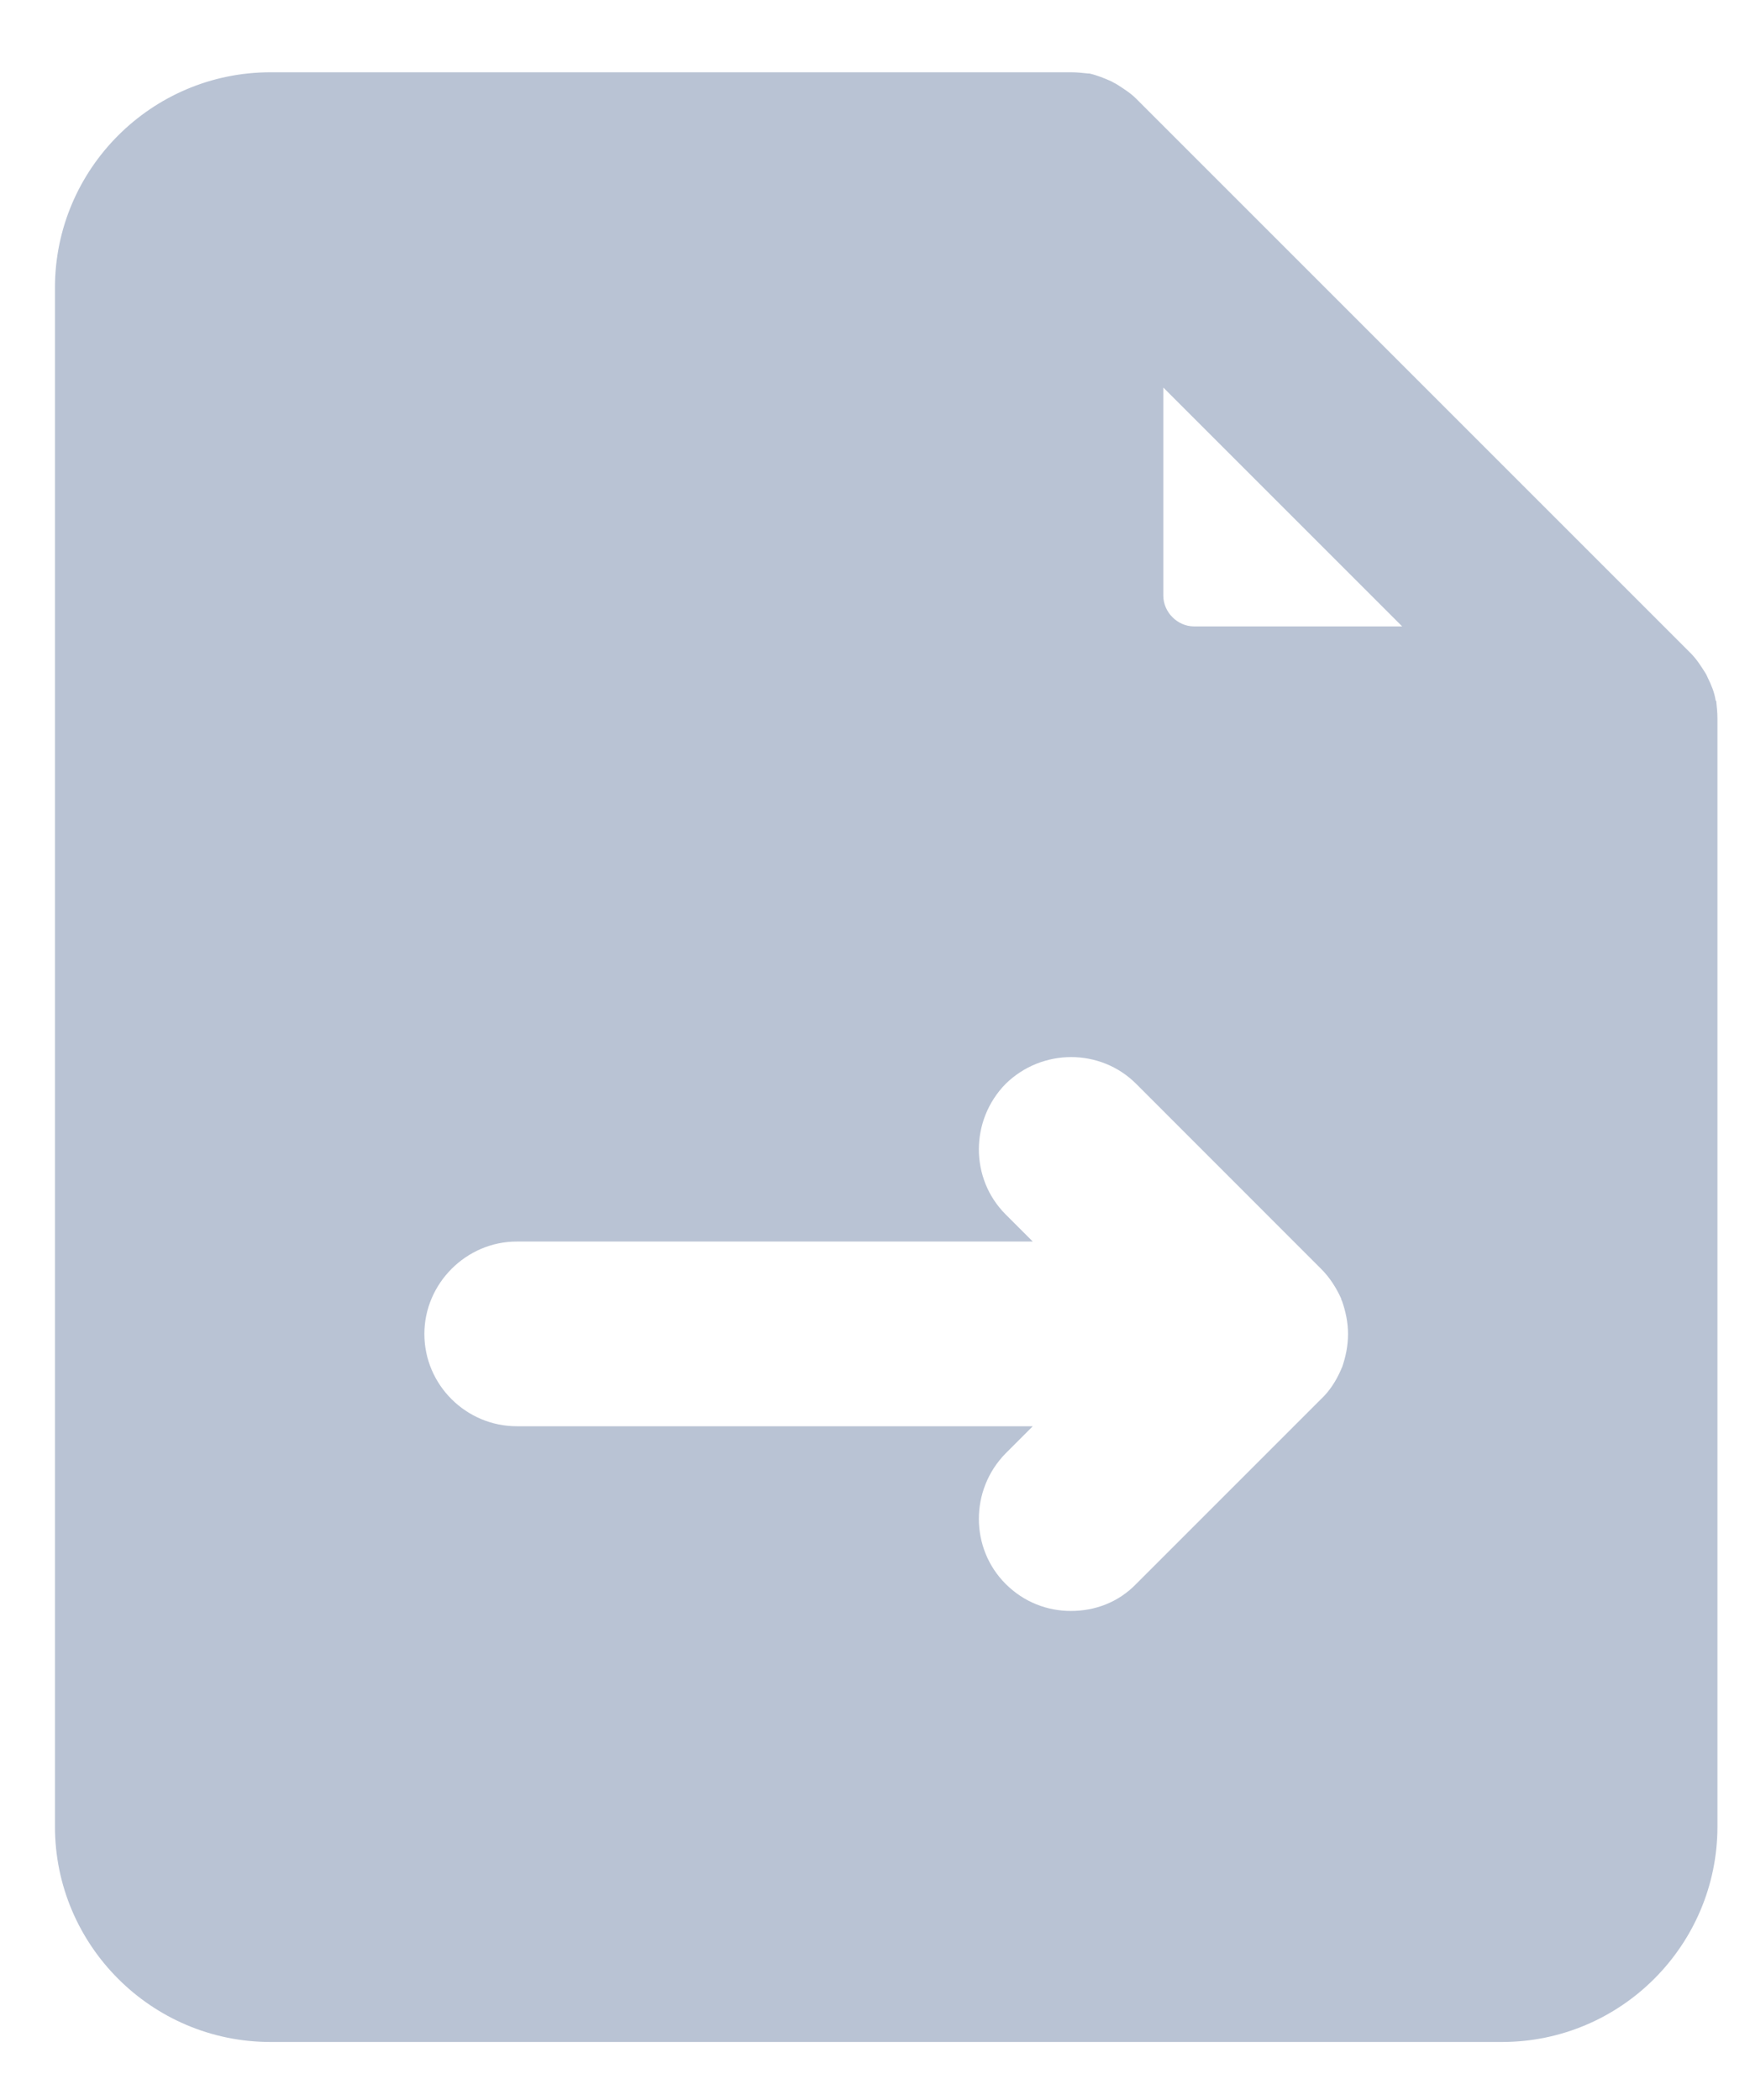<svg width="20" height="24" viewBox="0 0 20 24" fill="none" xmlns="http://www.w3.org/2000/svg">
<path d="M19.614 8.011C19.607 8.011 19.607 8.003 19.607 8.003C19.593 7.912 19.558 7.828 19.516 7.743C19.509 7.729 19.502 7.708 19.487 7.687C19.438 7.609 19.389 7.532 19.319 7.462L12.985 1.128C12.922 1.065 12.845 1.016 12.767 0.966C12.746 0.952 12.725 0.945 12.704 0.931C12.626 0.896 12.542 0.861 12.45 0.84C12.443 0.84 12.443 0.84 12.436 0.84C12.373 0.833 12.31 0.826 12.239 0.826H3.091C1.733 0.826 0.628 1.931 0.628 3.289V20.874C0.628 22.232 1.733 23.337 3.091 23.337H17.165C18.523 23.337 19.628 22.232 19.628 20.874V8.215C19.628 8.144 19.621 8.081 19.614 8.011ZM15.336 15.632C15.329 15.639 15.329 15.646 15.329 15.646C15.272 15.779 15.195 15.899 15.096 15.991L12.985 18.102C12.781 18.313 12.514 18.411 12.239 18.411C11.972 18.411 11.704 18.313 11.493 18.102C11.085 17.694 11.085 17.025 11.493 16.61L11.803 16.3H5.906C5.329 16.3 4.85 15.829 4.85 15.245C4.85 14.668 5.329 14.189 5.906 14.189H11.803L11.493 13.879C11.085 13.471 11.085 12.803 11.493 12.387C11.909 11.979 12.577 11.979 12.985 12.387L15.096 14.499C15.195 14.597 15.272 14.717 15.329 14.844C15.329 14.851 15.329 14.857 15.336 14.865C15.378 14.984 15.406 15.111 15.406 15.245C15.406 15.385 15.378 15.512 15.336 15.632ZM13.647 7.159C13.457 7.159 13.295 6.997 13.295 6.807V4.429L16.025 7.159H13.647Z" fill="#b9c3d4"/>
</svg>
